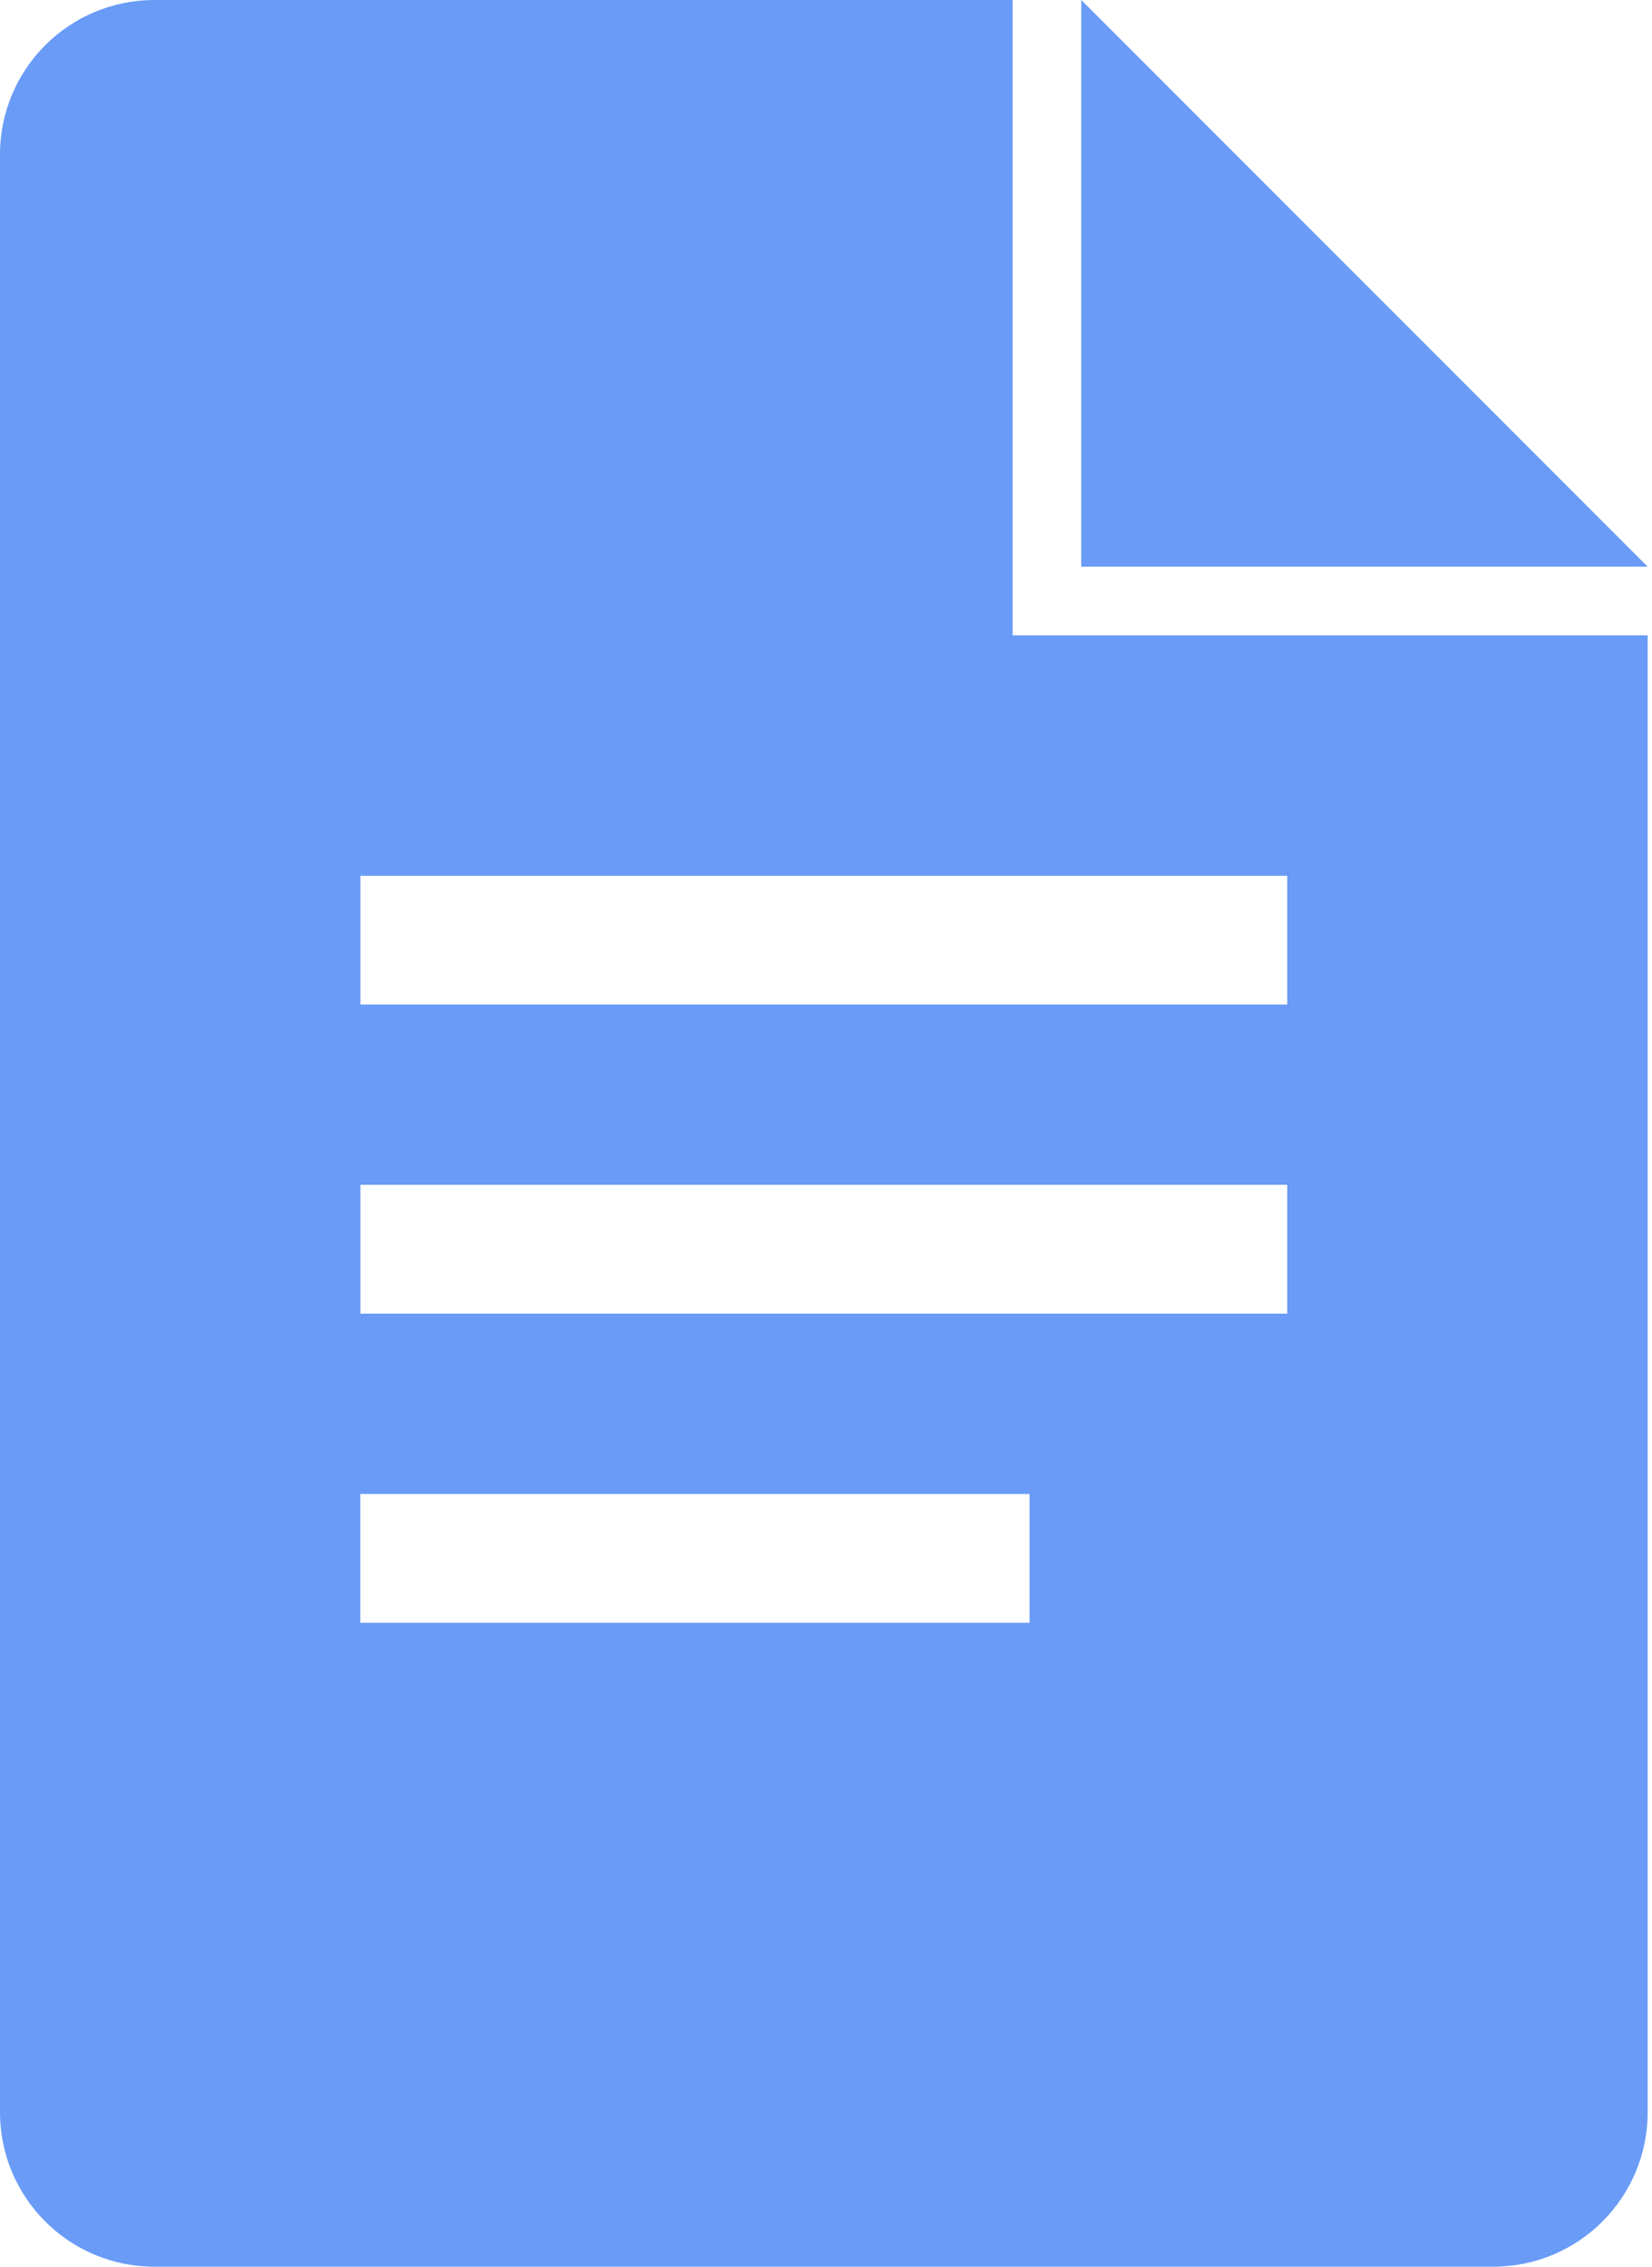 <svg width="35" height="48" viewBox="0 0 35 48" fill="none" xmlns="http://www.w3.org/2000/svg">
<path d="M22.908 13.454H21.454V0H3.274C1.464 0 0 1.464 0 3.272V44.728C0 46.536 1.464 48 3.272 48H31.636C33.444 48 34.908 46.536 34.908 44.728V13.454H22.908ZM21.818 34.364H7.634V31.636H21.814V34.364H21.818ZM27.272 27.818H7.636V25.09H27.272V27.818ZM27.272 21.272H7.636V18.546H27.272V21.272ZM22.908 12H34.908L22.908 0V12Z" fill="#699BF7"/>
</svg>

